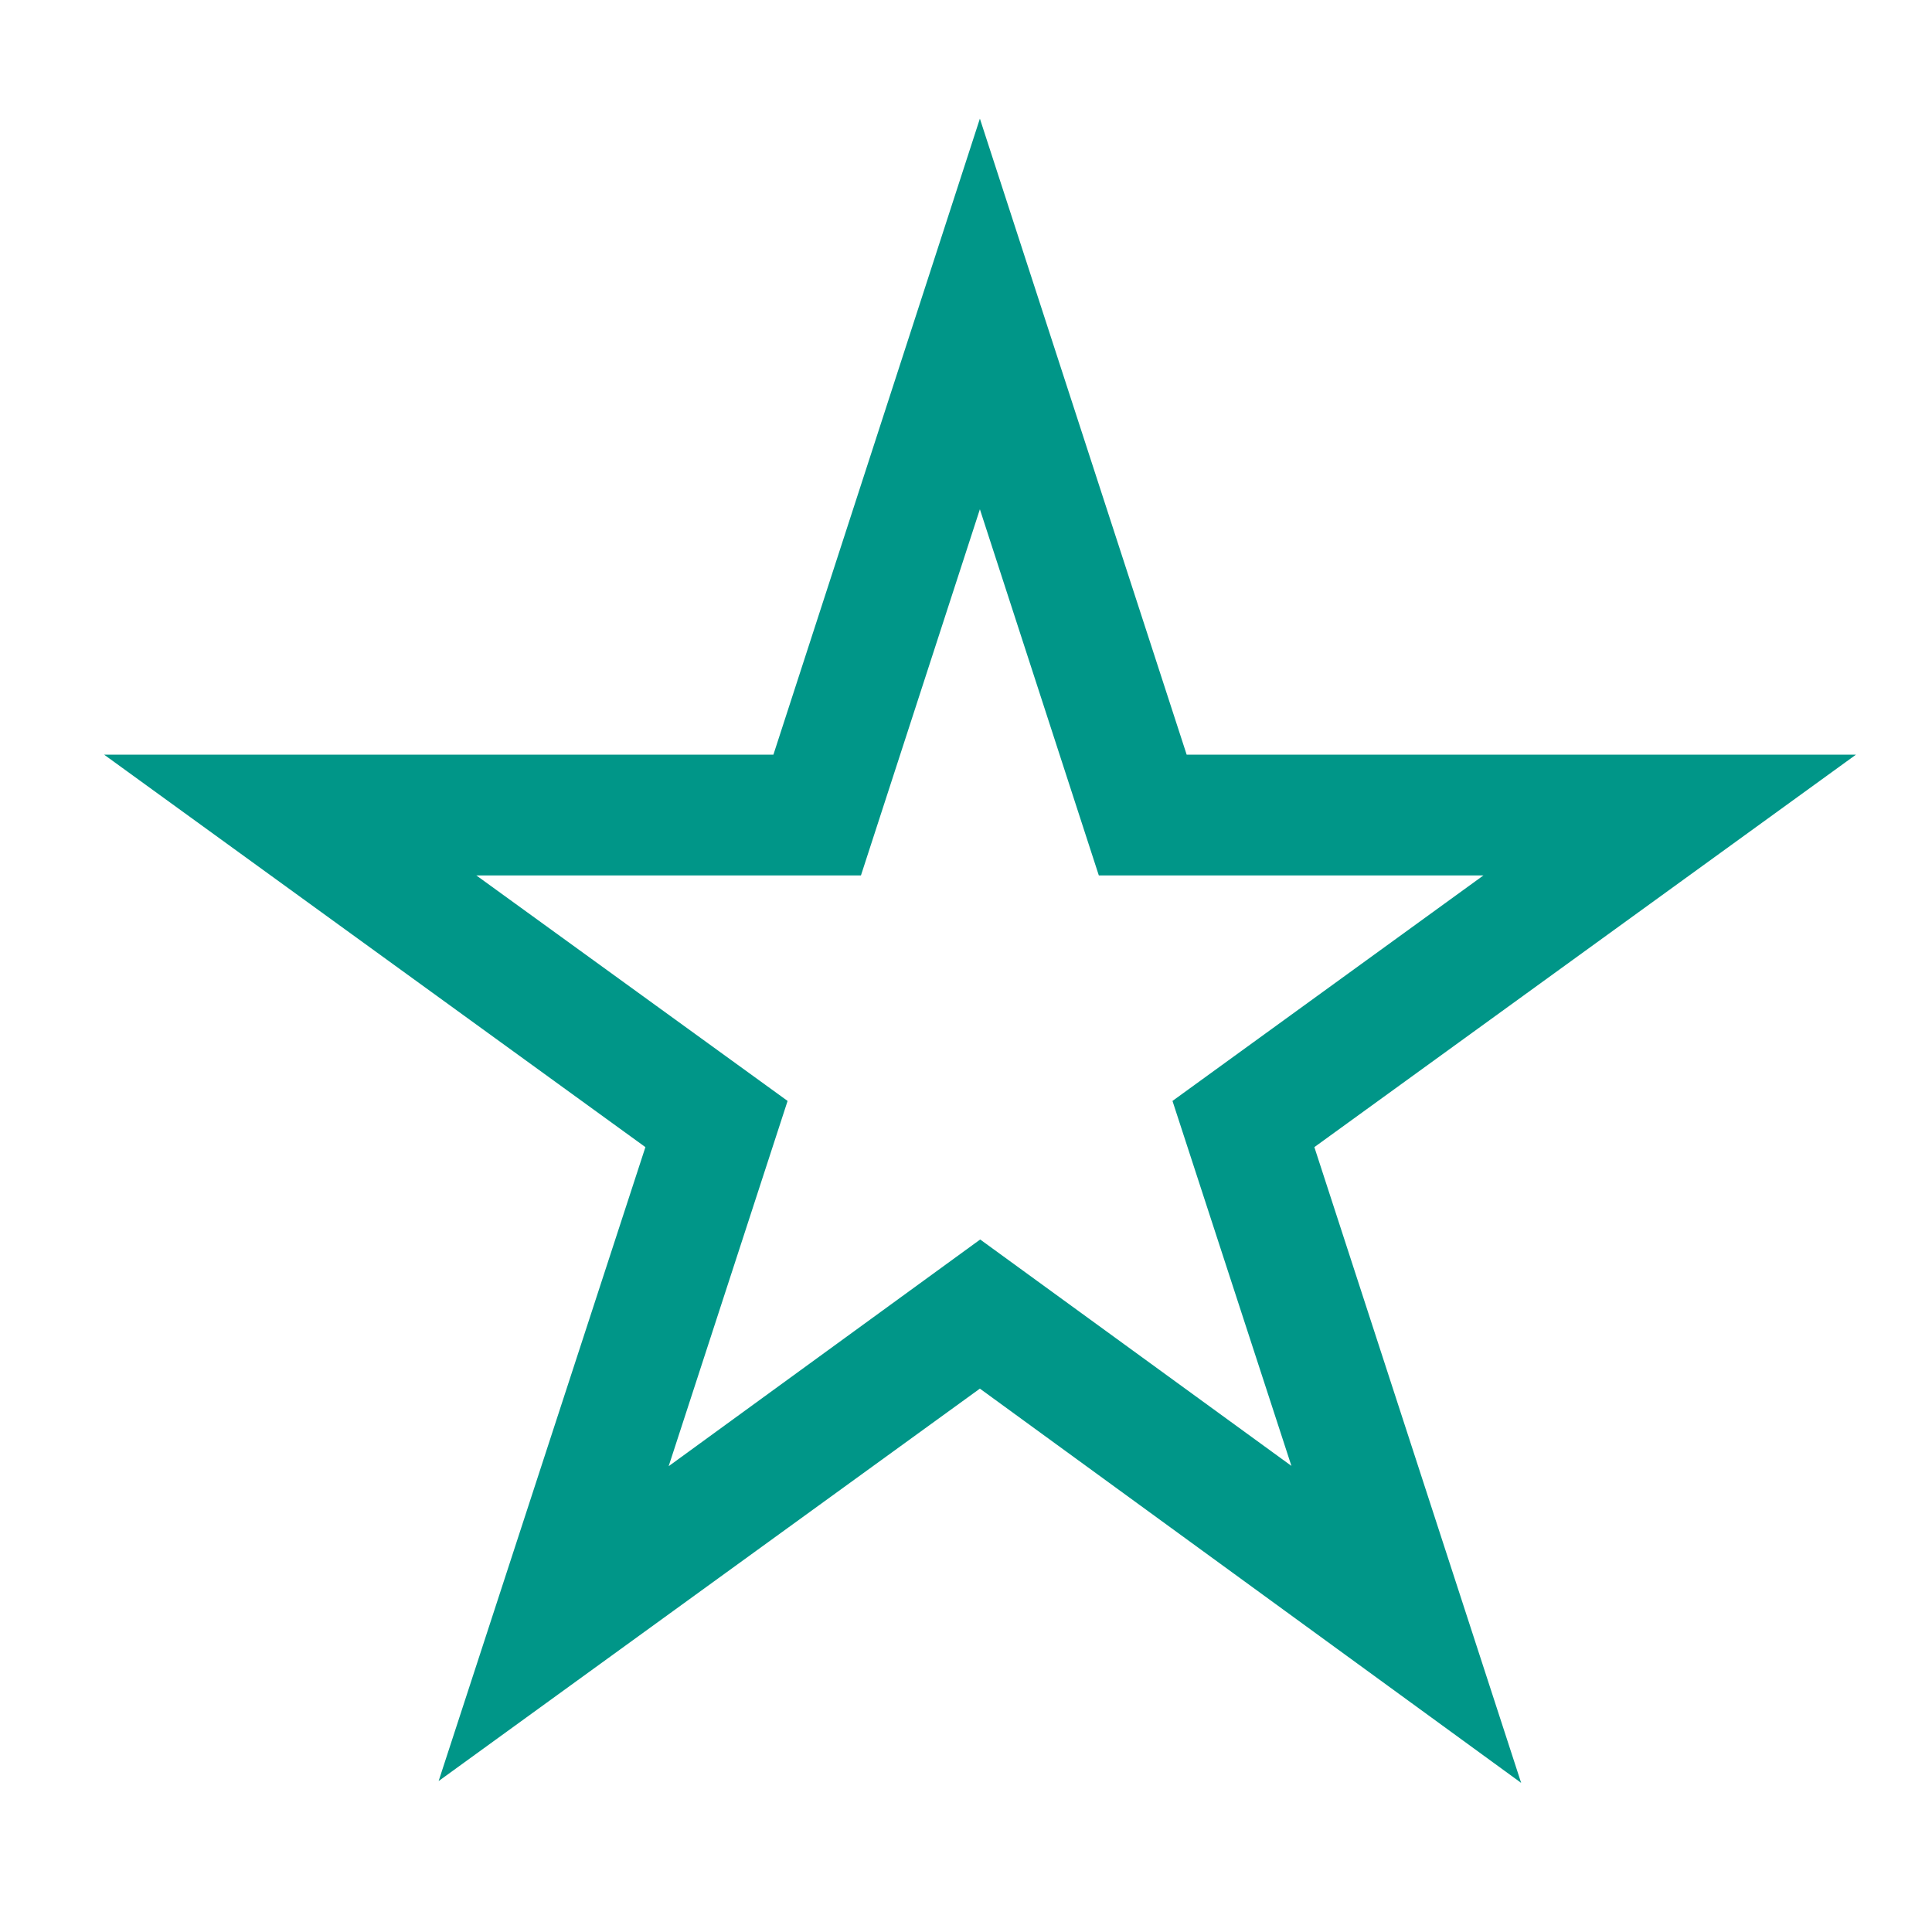 <svg id="Layer_1" data-name="Layer 1" xmlns="http://www.w3.org/2000/svg" viewBox="0 0 64 64"><defs><style>.cls-1{fill:#009688;}</style></defs><title>vegetables copy 3_theme</title><path class="cls-1" d="M50.39,59.06,32.46,46,14.53,59l6.85-21L3.45,25H25.62L32.46,3.93,39.31,25H61.48L43.54,38Zm-17.92-18,10.31,7.5L38.84,36.47,49.14,29H36.4L32.46,16.87,28.52,29H15.78l10.31,7.47-3.94,12.1Z"/></svg>